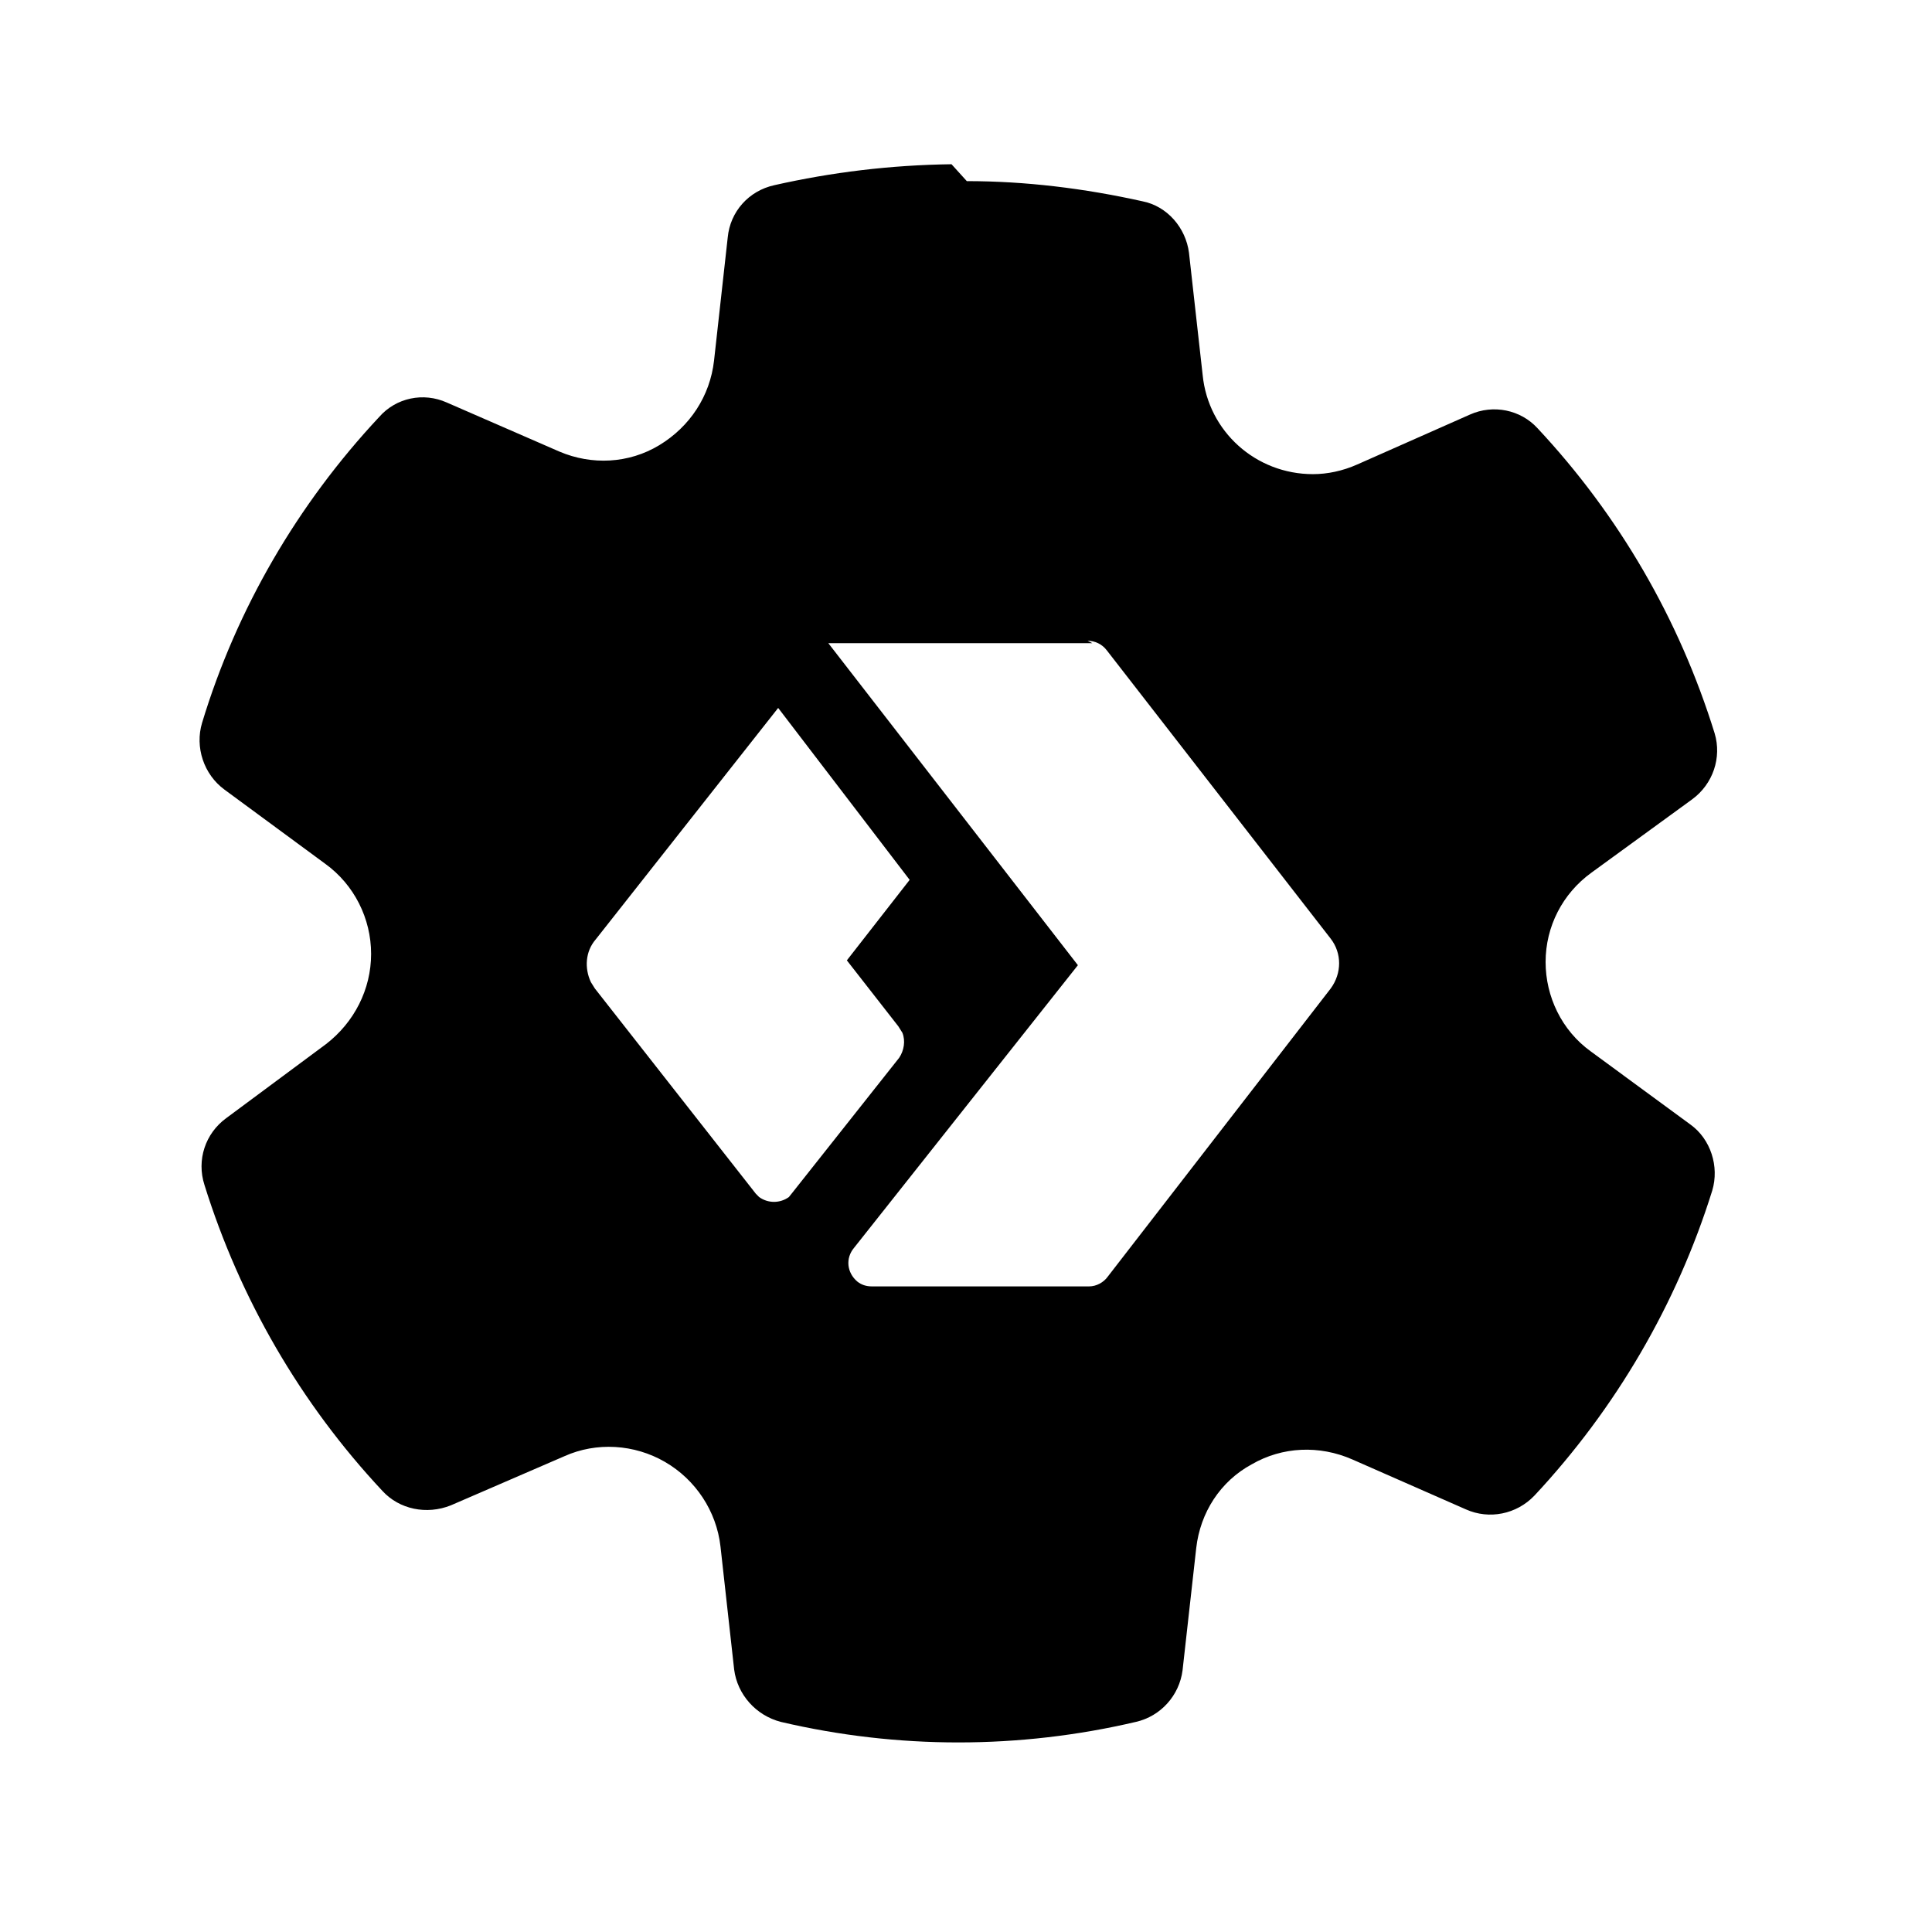 <svg viewBox="0 0 24 24" xmlns="http://www.w3.org/2000/svg"><path fill="currentColor" d="M12.01 2.25c.73 0 1.46.09 2.18.25 .31.06.54.33.58.64l.17 1.52c.07.7.66 1.23 1.37 1.23 .18 0 .37-.04.55-.12l1.4-.62c.29-.13.63-.06.84.17 1.01 1.08 1.76 2.37 2.2 3.79 .09.3-.02.63-.28.82l-1.25.91c-.36.26-.57.67-.57 1.11 0 .43.2.85.56 1.11l1.24.91c.25.18.36.52.27.82 -.44 1.41-1.2 2.71-2.21 3.79 -.22.23-.56.3-.85.17l-1.41-.62c-.41-.18-.87-.16-1.25.06 -.39.21-.64.6-.69 1.04l-.17 1.52c-.04.31-.27.57-.58.64 -1.45.34-2.96.34-4.41 0 -.31-.08-.54-.34-.58-.65l-.17-1.53c-.05-.44-.31-.83-.69-1.05 -.38-.22-.85-.25-1.25-.07l-1.41.61c-.3.12-.64.05-.85-.18 -1.02-1.09-1.77-2.39-2.21-3.8 -.1-.31.01-.64.27-.83l1.24-.92c.35-.27.56-.68.56-1.12 0-.44-.21-.86-.57-1.12l-1.25-.92c-.26-.19-.37-.53-.28-.83 .43-1.42 1.19-2.72 2.2-3.8 .21-.24.55-.31.84-.18l1.4.61c.4.17.86.15 1.24-.08 .38-.23.63-.61.68-1.05l.17-1.53c.03-.32.26-.58.58-.65 .71-.16 1.44-.25 2.2-.26Zm1.56 5.74h-3.28l3.1 4 -2.78 3.51c-.11.13-.09.31.04.42 .05.04.11.06.18.06h2.7c.09 0 .18-.05.23-.12l2.77-3.58c.14-.19.14-.44 0-.62l-2.78-3.58c-.06-.08-.15-.12-.24-.12Zm-3.9.8L7.4 11.67c-.13.15-.14.36-.06.53l.05.08 2 2.55 .04.04c.11.08.26.08.37 0l.04-.05 1.33-1.68c.06-.09.08-.21.04-.31l-.05-.08 -.64-.82 .78-1L9.61 8.72Z"/></svg>